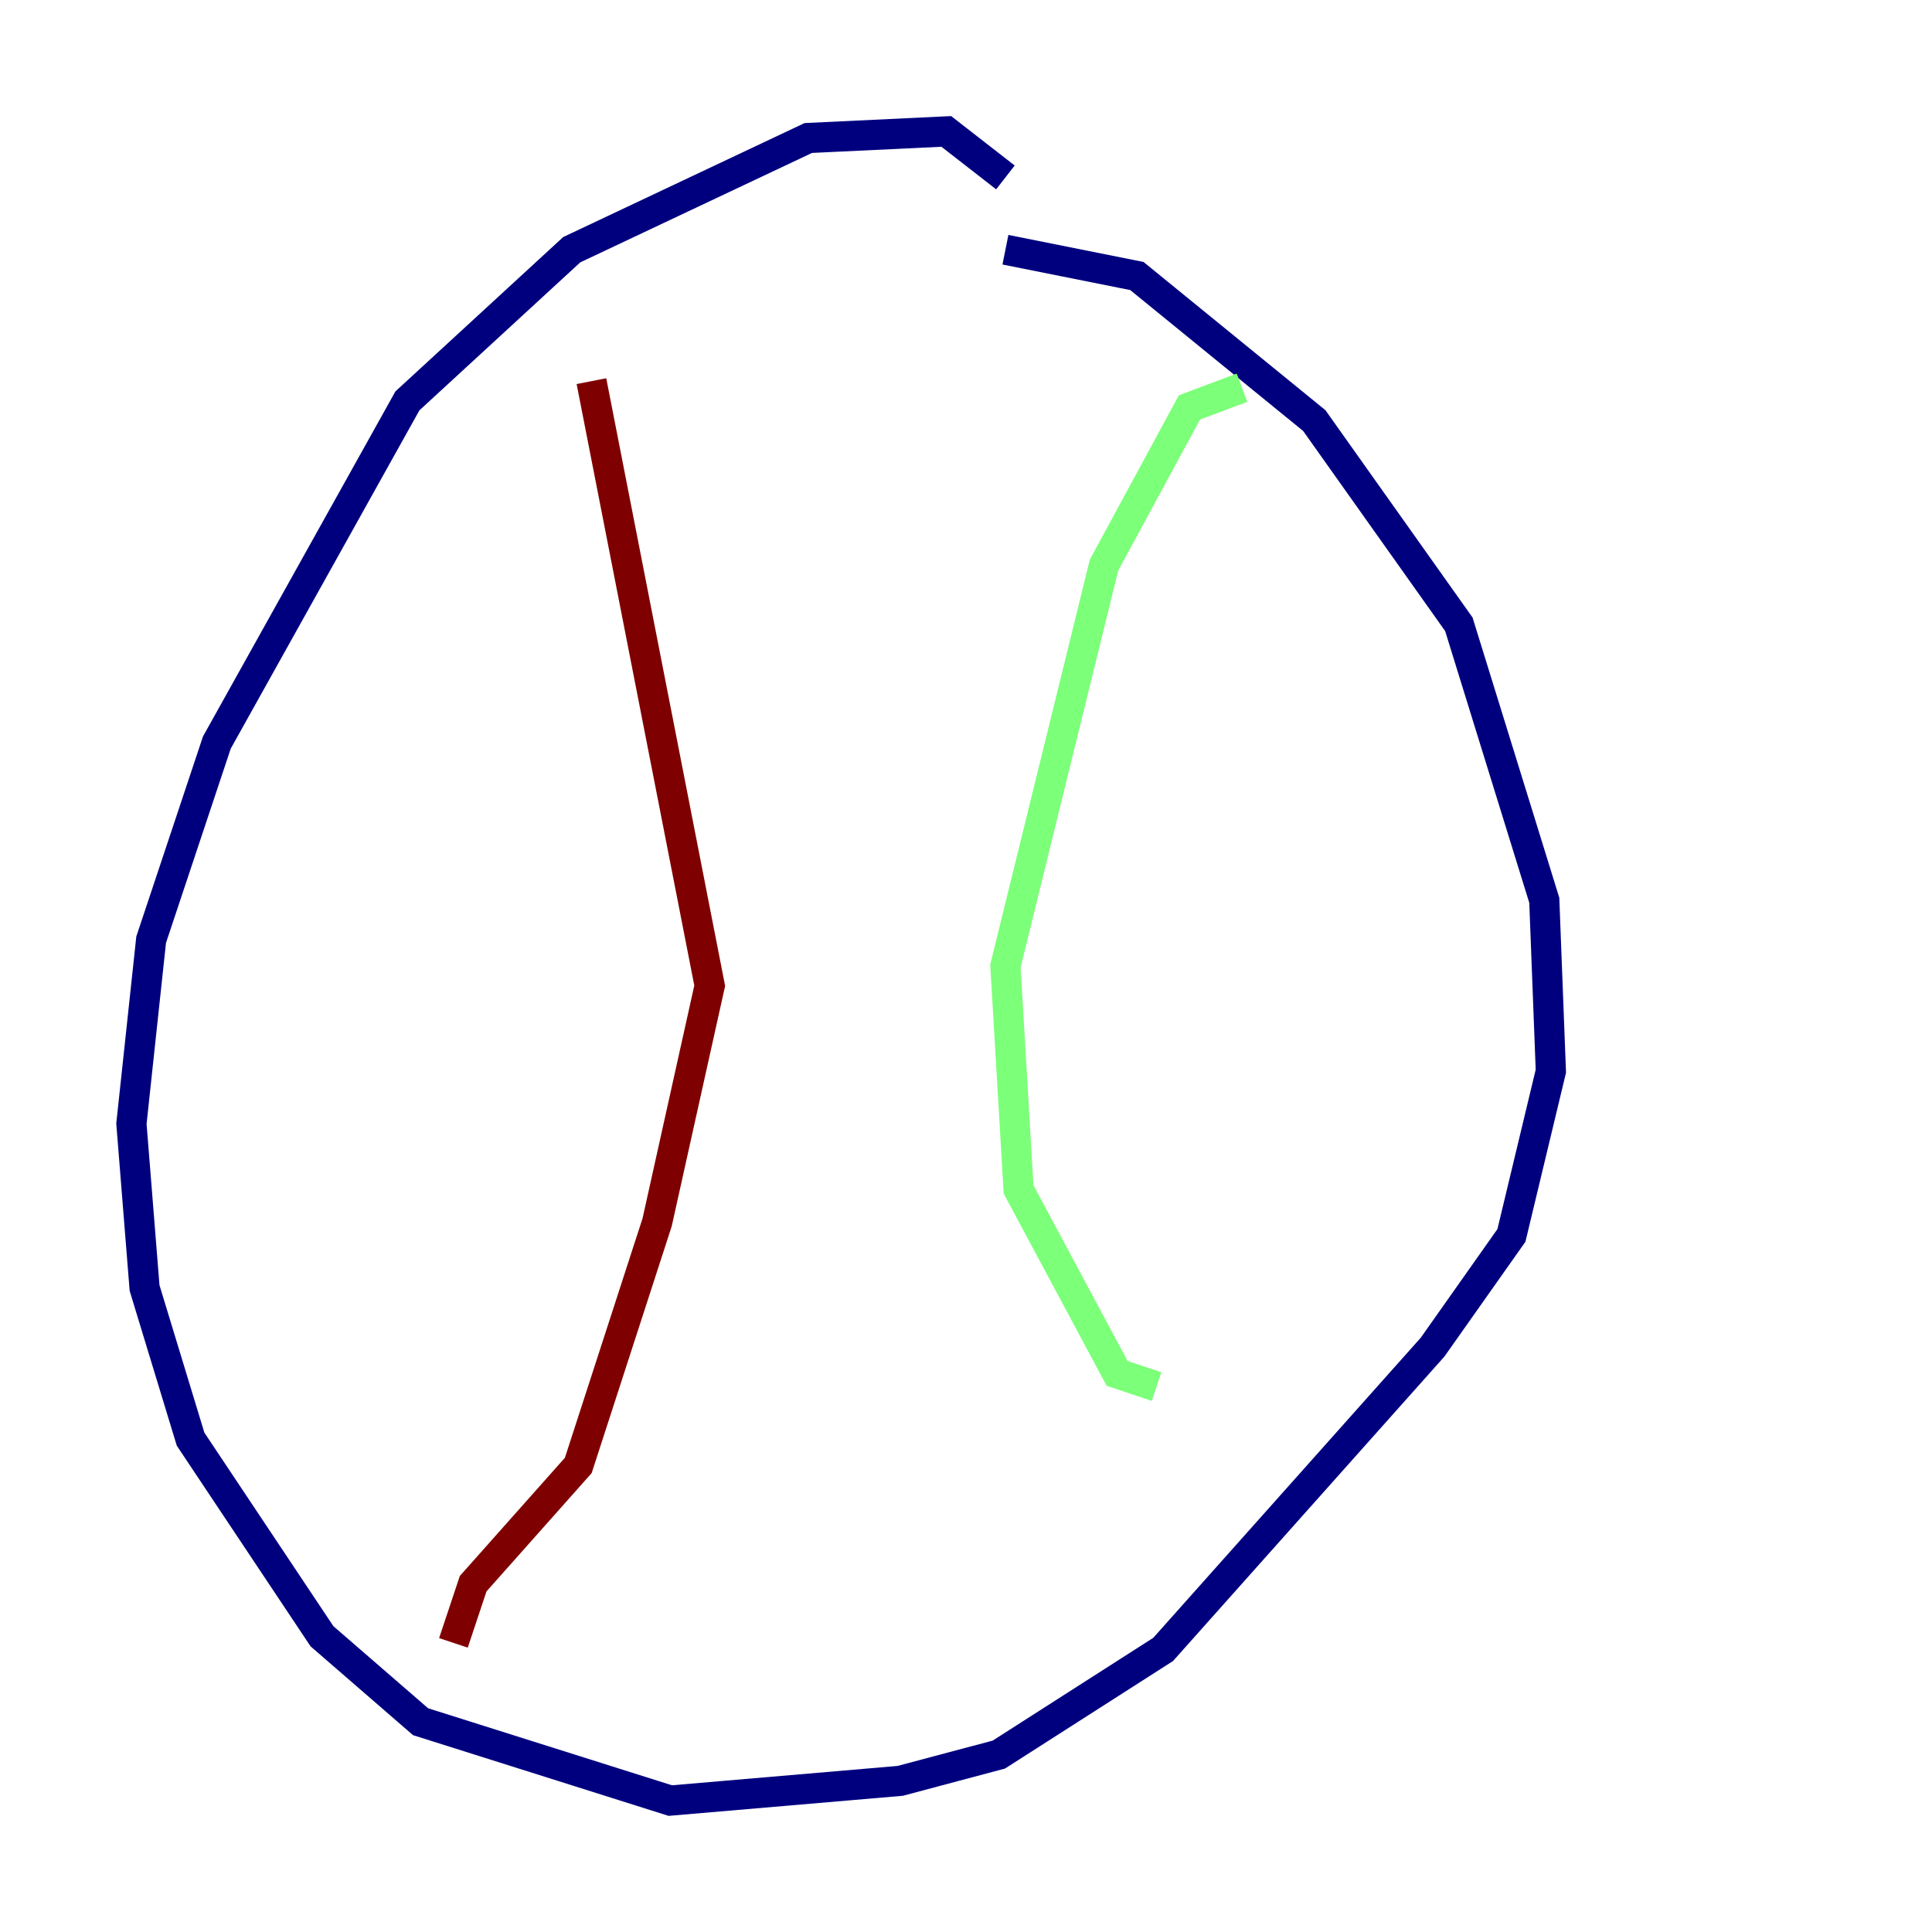 <?xml version="1.0" encoding="utf-8" ?>
<svg baseProfile="tiny" height="128" version="1.2" viewBox="0,0,128,128" width="128" xmlns="http://www.w3.org/2000/svg" xmlns:ev="http://www.w3.org/2001/xml-events" xmlns:xlink="http://www.w3.org/1999/xlink"><defs /><polyline fill="none" points="66.612,11.755 62.694,8.707 53.551,9.143 37.878,16.544 26.993,26.558 14.367,49.197 10.014,62.258 8.707,74.449 9.578,85.333 12.626,95.347 21.333,108.408 27.864,114.068 44.408,119.293 59.646,117.986 66.177,116.245 77.061,109.279 94.912,89.252 100.136,81.85 102.748,70.966 102.313,59.646 96.653,41.361 87.075,27.864 75.32,18.286 66.612,16.544" stroke="#00007f" stroke-width="2" /><polyline fill="none" points="82.286,25.687 78.803,26.993 73.143,37.442 66.612,64.0 67.483,78.803 74.014,90.993 76.626,91.864" stroke="#7cff79" stroke-width="2" /><polyline fill="none" points="39.184,25.252 47.02,65.306 43.537,80.98 38.313,97.088 31.347,104.925 30.041,108.844" stroke="#7f0000" stroke-width="2" /></svg>